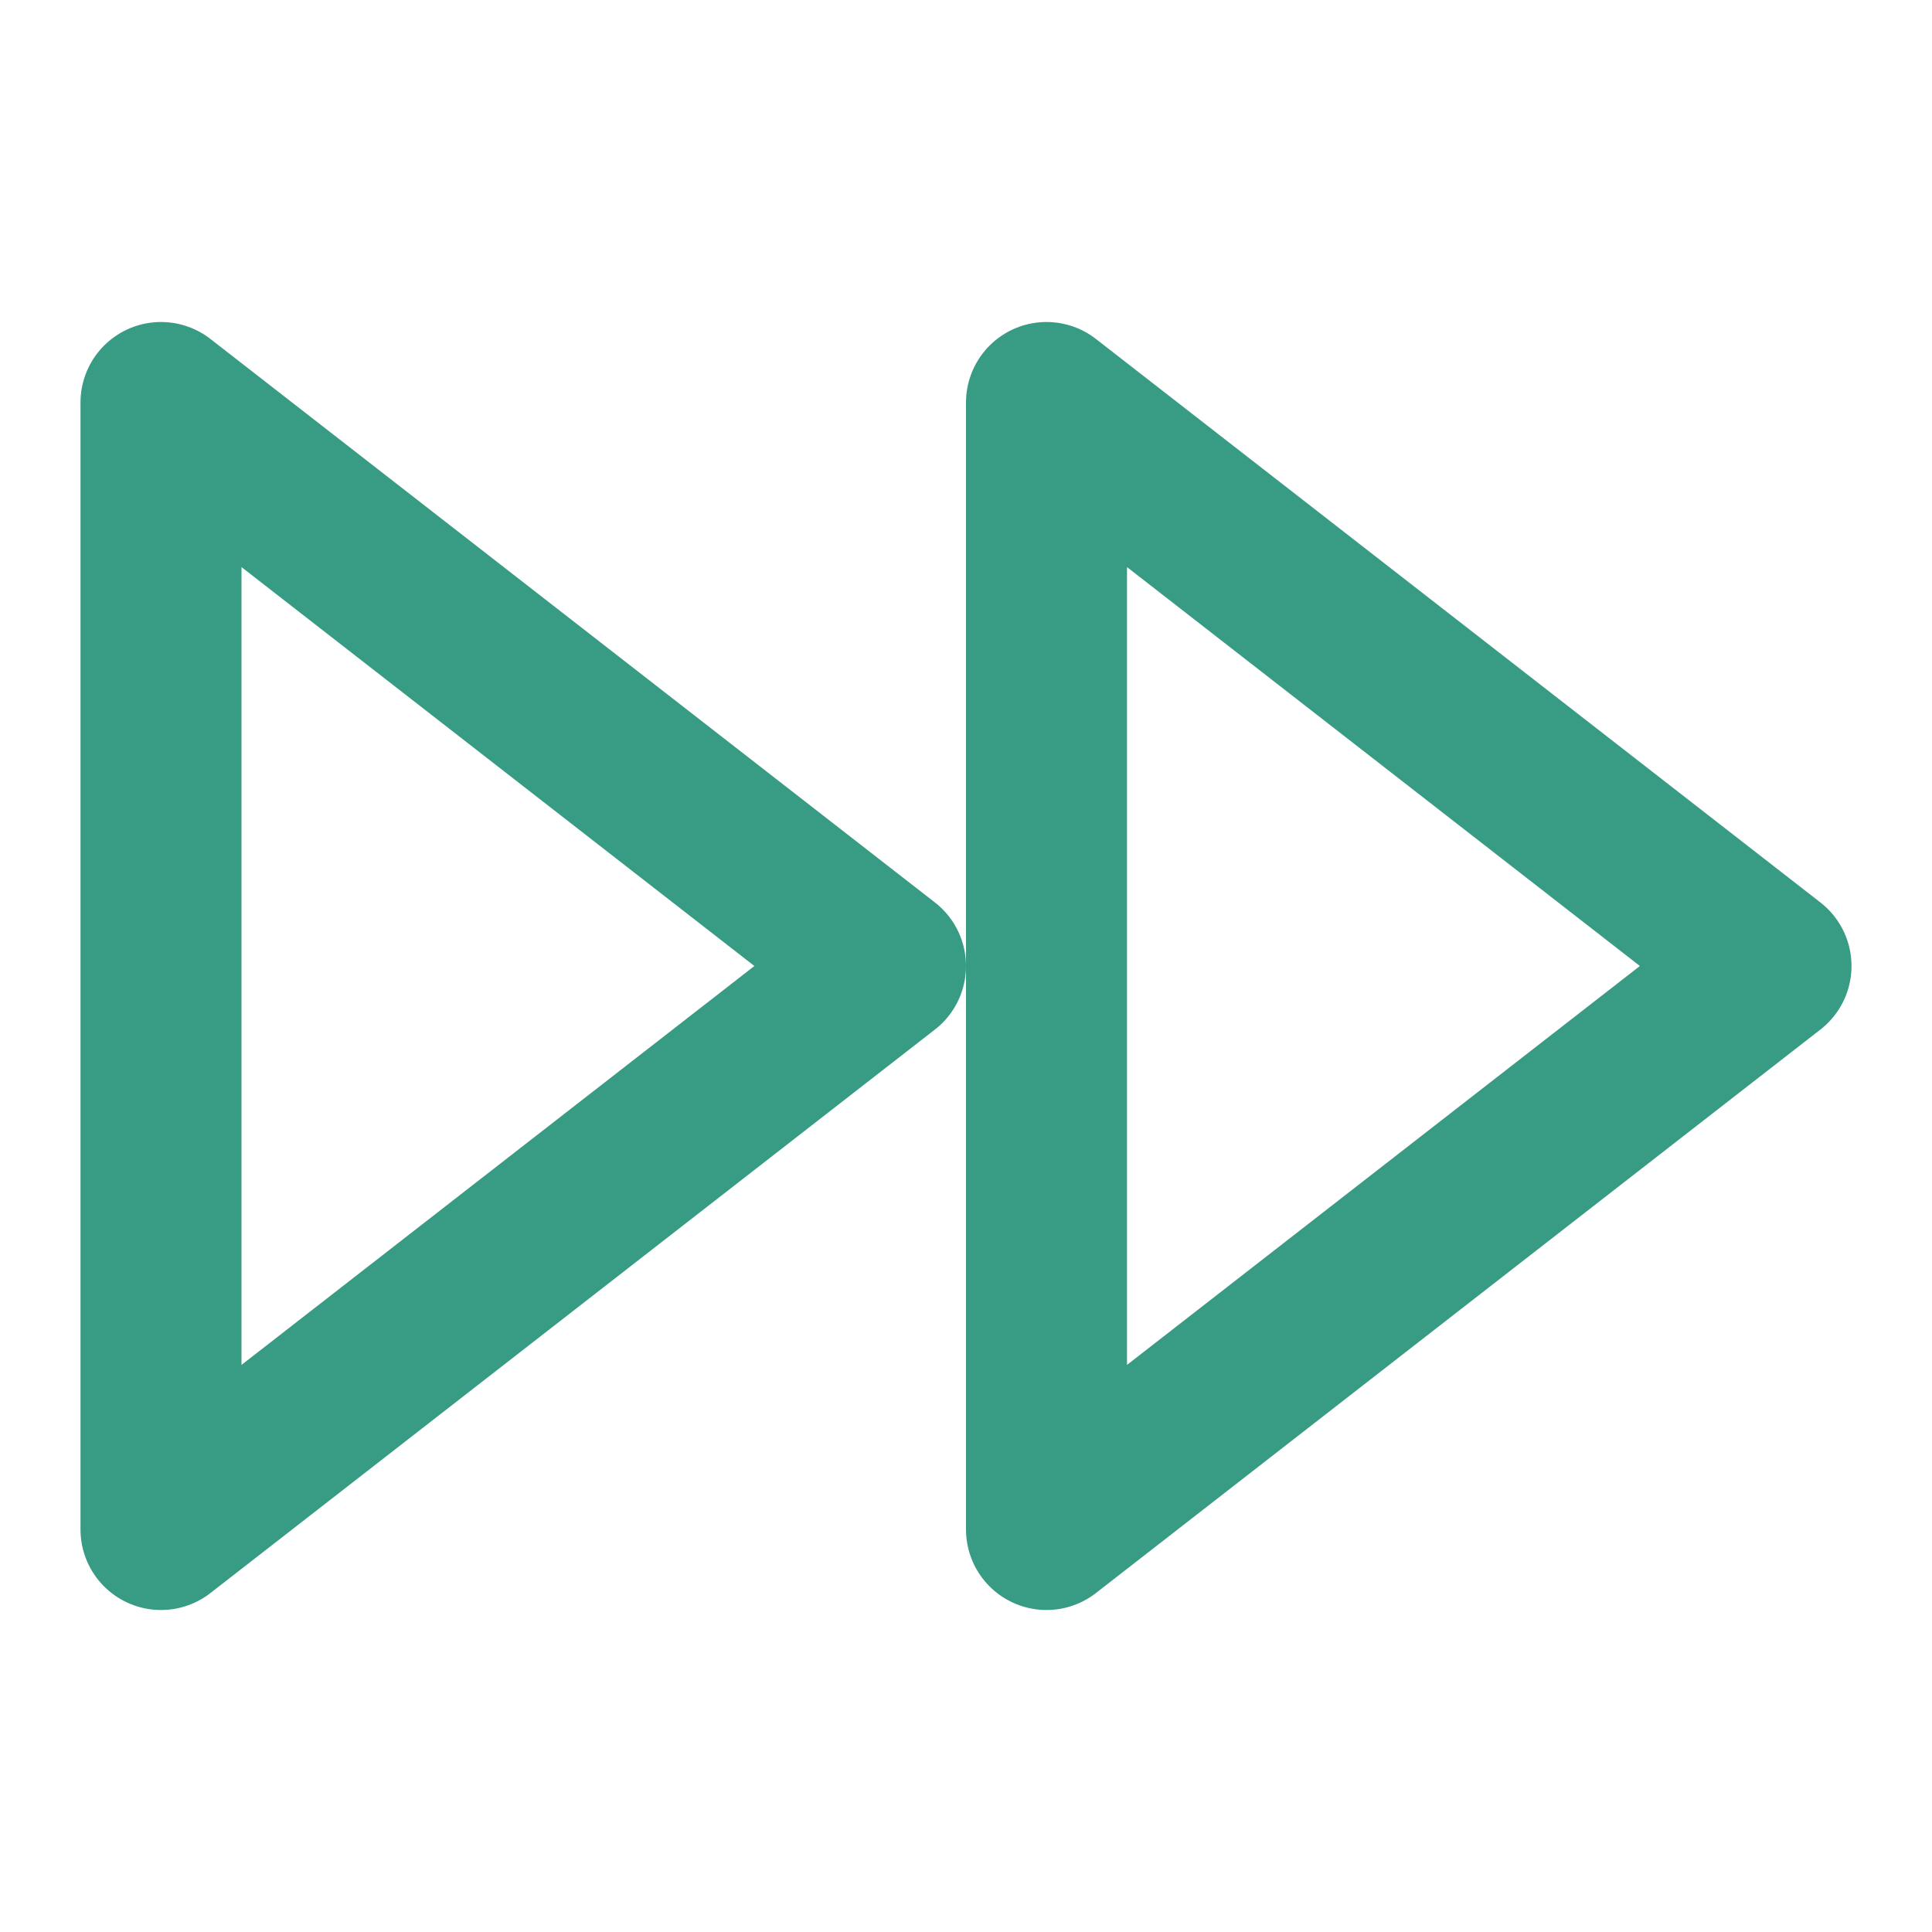 <svg xmlns="http://www.w3.org/2000/svg" width="24" height="24" viewBox="0 0 24 24" fill="none" stroke="#389b84" stroke-width="2" stroke-linecap="round" stroke-linejoin="round"><polygon points="13 19 22 12 13 5 13 19"></polygon><polygon points="2 19 11 12 2 5 2 19"></polygon></svg>